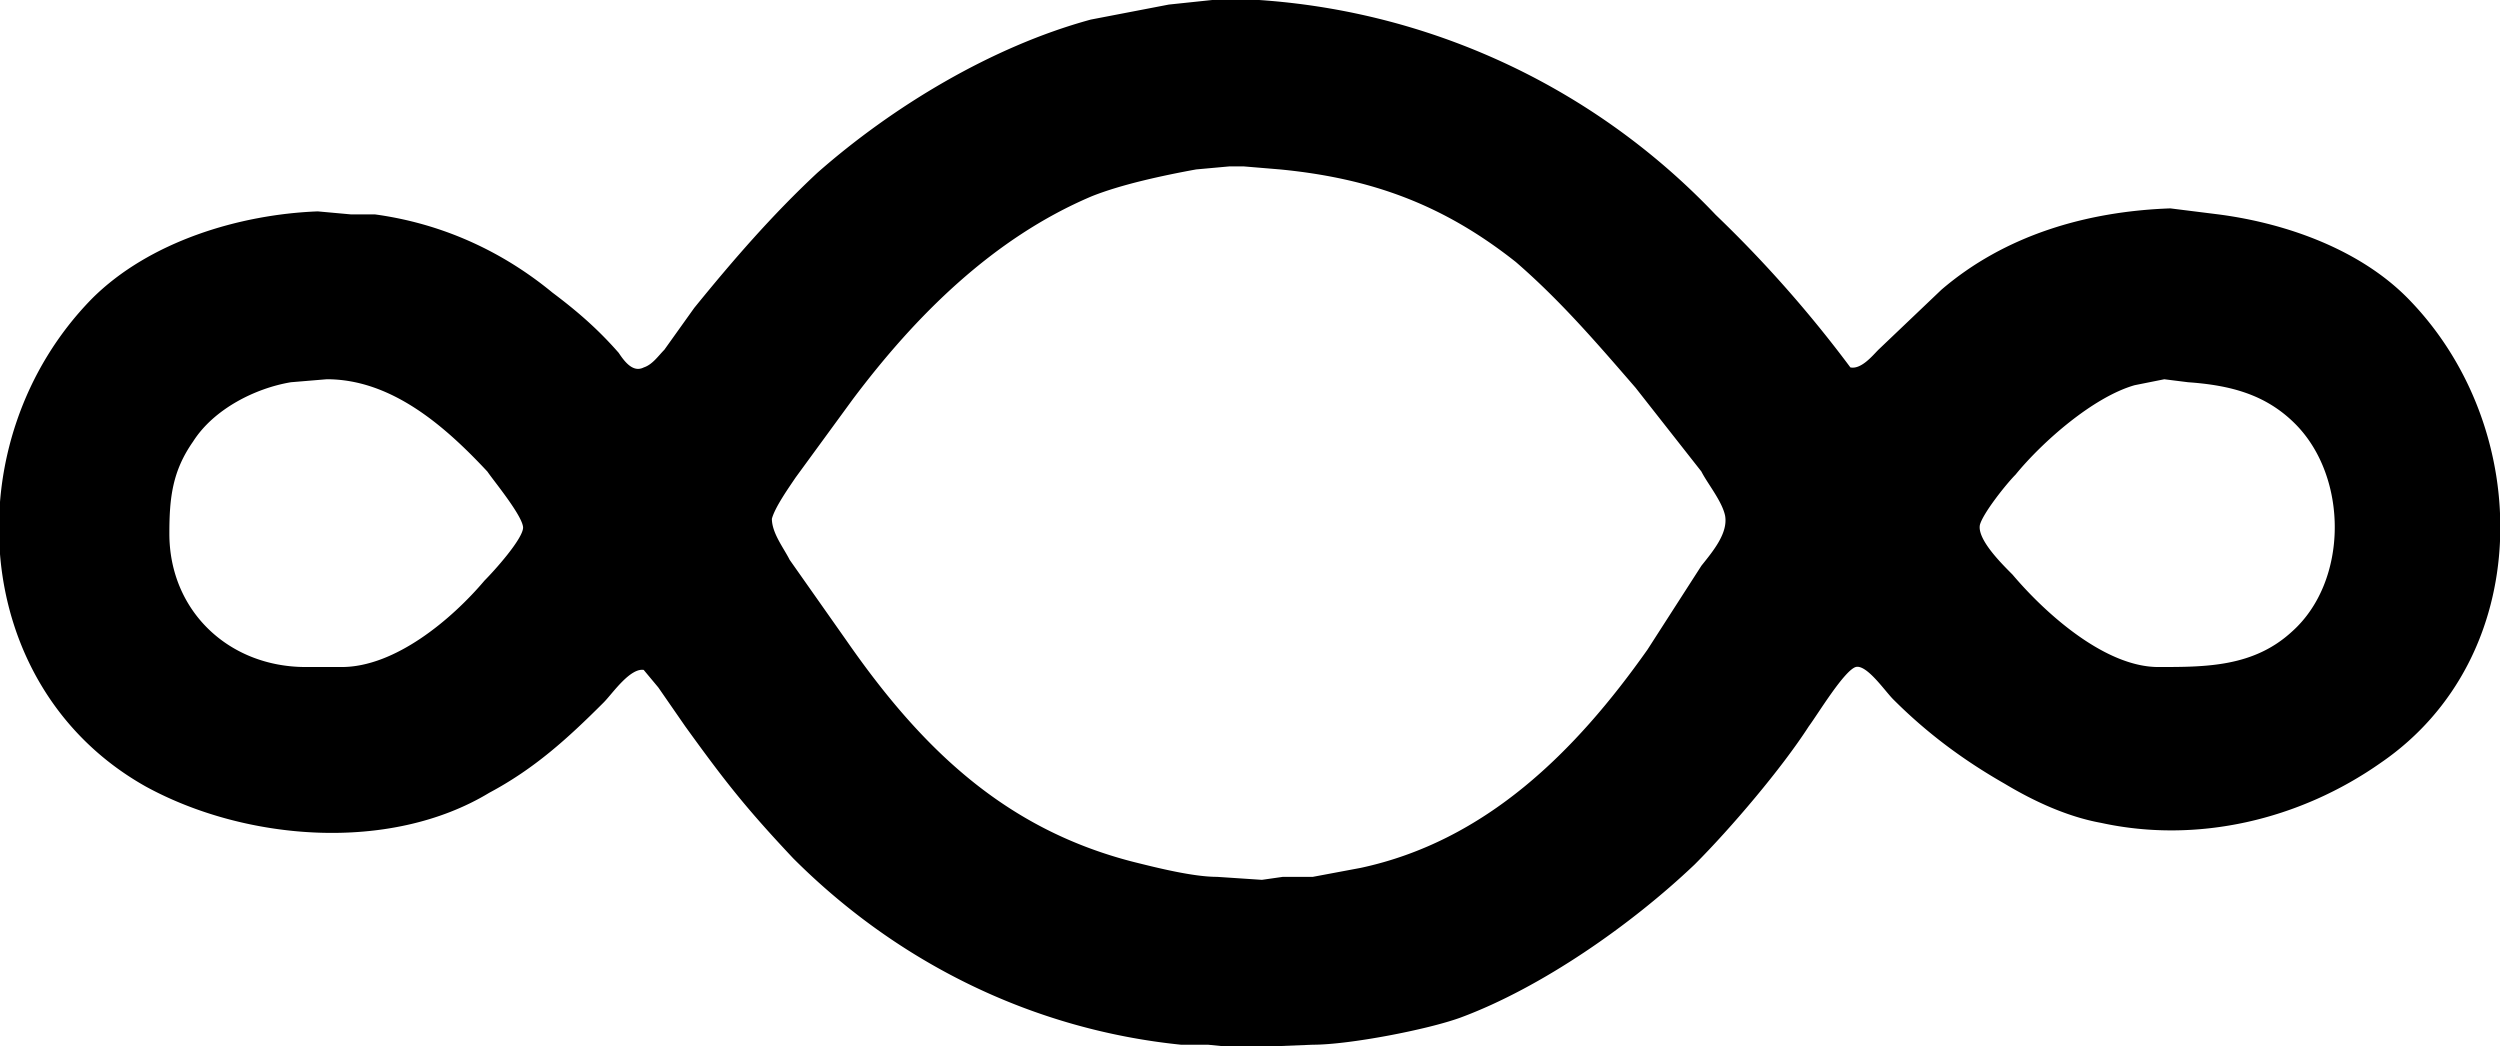 <svg xmlns="http://www.w3.org/2000/svg" width="266.9" height="111.7" viewBox="0 0 834 349">
  <path fill="black" stroke="black" d="M409 0l-19 2-26 5c-33 9-66 29-91 51-15 14-28 29-41 45l-10 14c-2 2-4 5-7 6-4 2-7-2-9-5-7-8-14-14-22-20-17-14-37-23-59-26h-8l-11-1c-26 1-56 10-75 29-46 47-41 129 18 162 33 18 81 22 114 2 15-8 26-18 38-30 3-3 9-12 14-11l5 6 9 13c13 18 20 27 36 44 35 35 80 57 129 62h9l10 1 25-1c12 0 38-5 49-9 27-10 57-31 78-51 12-12 29-32 38-46 3-4 12-19 16-20s10 8 13 11c11 11 23 20 37 28 10 6 21 11 32 13 32 7 66-1 93-20 51-35 51-110 10-153-16-17-41-26-64-29l-16-2c-28 1-55 9-76 27l-21 20c-2 2-6 7-10 6a410 410 0 00-45-51A231 231 0 00409 0zm1 55h5l12 1c31 3 55 12 79 31 15 13 27 27 40 42l22 28c2 4 7 10 8 15 1 6-4 12-8 17l-18 28c-24 34-54 64-96 73l-16 3h-10l-7 1-15-1c-8 0-20-3-28-5-43-11-71-38-96-74l-19-27c-2-4-6-9-6-14 1-4 6-11 8-14l19-26c21-28 47-54 80-68 10-4 24-7 35-9l11-1zm-301 71c22 0 40 16 54 31 2 3 12 15 12 19s-10 15-13 18c-11 13-30 29-48 29h-12c-26 0-46-19-46-45 0-12 1-21 8-31 7-11 21-18 33-20l12-1zm613 0l8 1c14 1 26 4 36 14 18 18 18 53-1 70-13 12-29 12-45 12-18 0-38-18-49-31-4-4-12-12-11-17 1-4 9-14 12-17 9-11 26-26 40-30l10-2z"/>
</svg>

